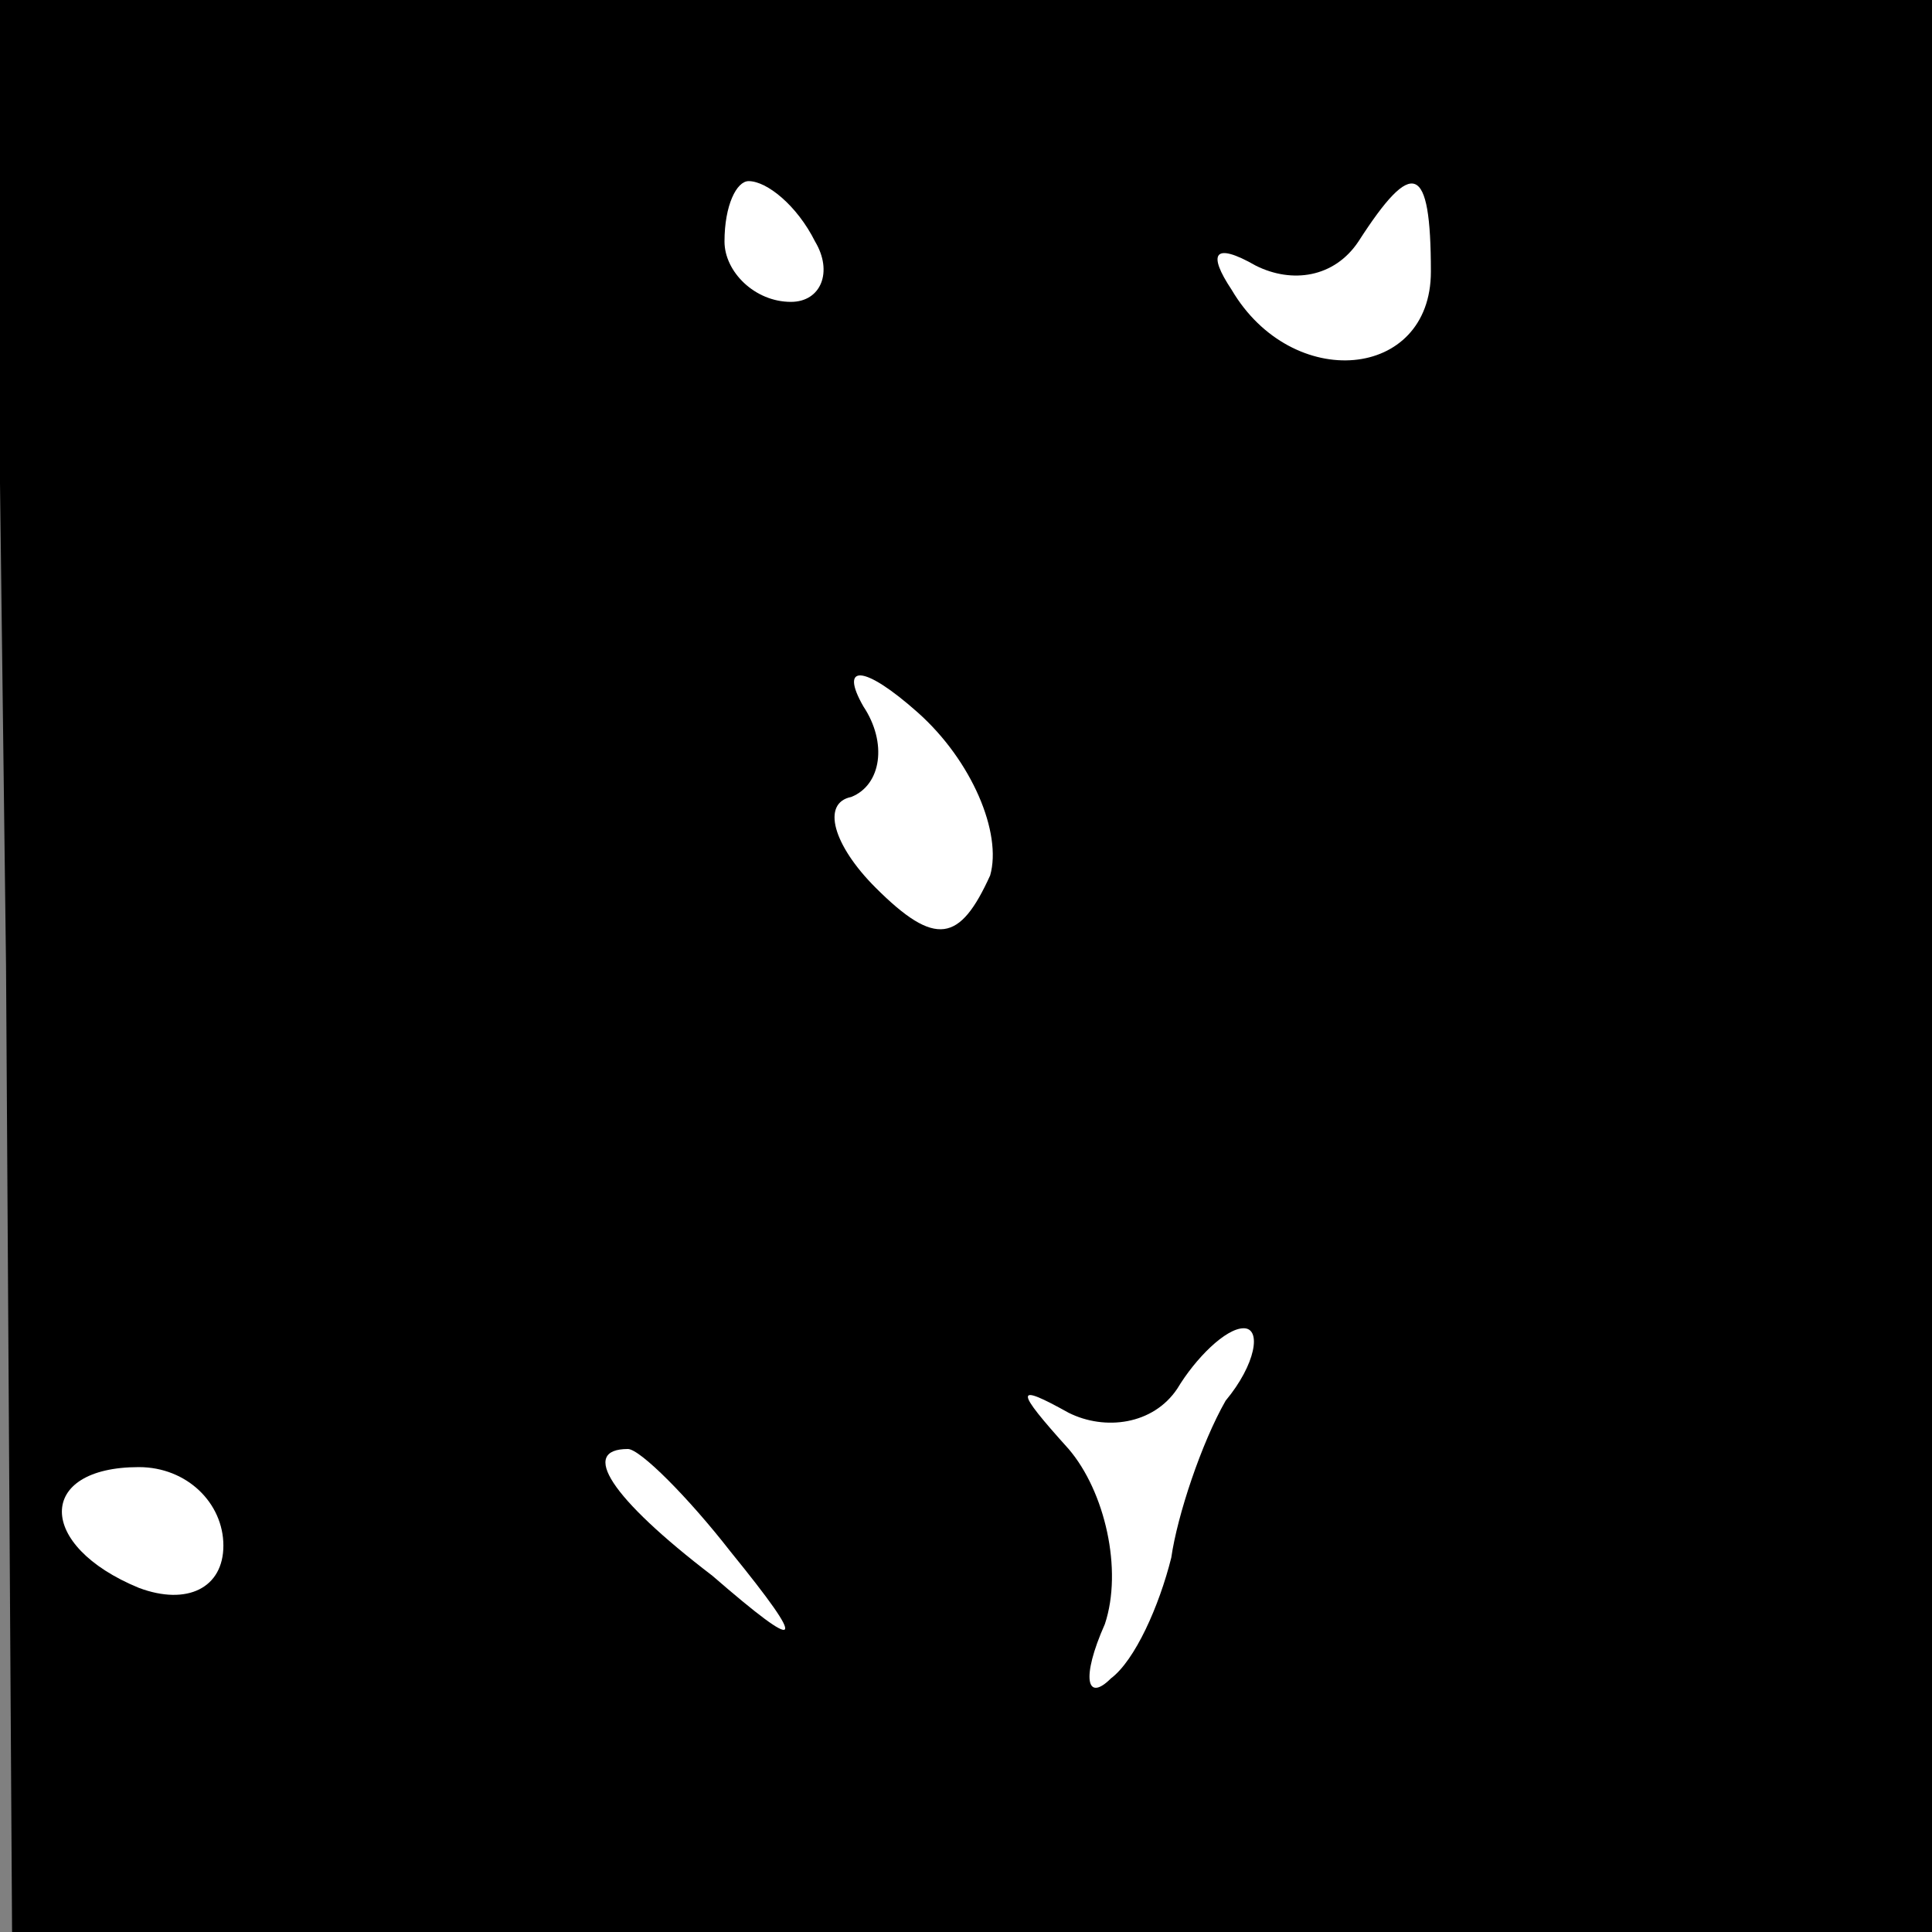 <?xml version="1.0" standalone="no"?>
<!DOCTYPE svg PUBLIC "-//W3C//DTD SVG 20010904//EN"
 "http://www.w3.org/TR/2001/REC-SVG-20010904/DTD/svg10.dtd">
<svg version="1.0" xmlns="http://www.w3.org/2000/svg"
 width="32pt" height="32pt" viewBox="0 0 32 32"
 preserveAspectRatio="xMidYMid meet">
<rect x="0" y="0" width="32" height="32" fill="#808080" stroke="none"/>
<g transform="translate(0,32) scale(0.1,-0.1)"
fill="#000000" stroke="none">
<path fill="#000000" stroke="none" d="M1 160 l1 -160 159 0 159 0 0 160 0
160 -160 0 -161 0 2 -160z"/>
<path fill="#ffffff" stroke="none" d="M135 280 c3 -5 1 -10 -4 -10 -6 0 -11
5 -11 10 0 6 2 10 4 10 3 0 8 -4 11 -10z"/>
<path fill="#ffffff" stroke="none" d="M237 275 c0 -18 -23 -20 -33 -3 -4 6
-3 8 4 4 6 -3 13 -2 17 4 9 14 12 13 12 -5z"/>
<path fill="#ffffff" stroke="none" d="M164 175 c-5 -11 -9 -12 -19 -2 -7 7
-9 14 -4 15 5 2 6 9 2 15 -4 7 0 7 9 -1 9 -8 14 -20 12 -27z"/>
<path fill="#ffffff" stroke="none" d="M203 88 c-4 -7 -8 -19 -9 -26 -2 -8 -6
-17 -10 -20 -4 -4 -5 0 -1 9 3 9 0 22 -6 29 -9 10 -9 11 0 6 6 -3 14 -2 18 4
3 5 8 10 11 10 3 0 2 -6 -3 -12z"/>
<path fill="#ffffff" stroke="none" d="M37 64 c0 -7 -6 -10 -14 -7 -17 7 -17
20 0 20 8 0 14 -6 14 -13z"/>
<path fill="#ffffff" stroke="none" d="M121 63 c13 -16 12 -17 -3 -4 -17 13
-22 21 -14 21 2 0 10 -8 17 -17z"/>
</g>
</svg>
